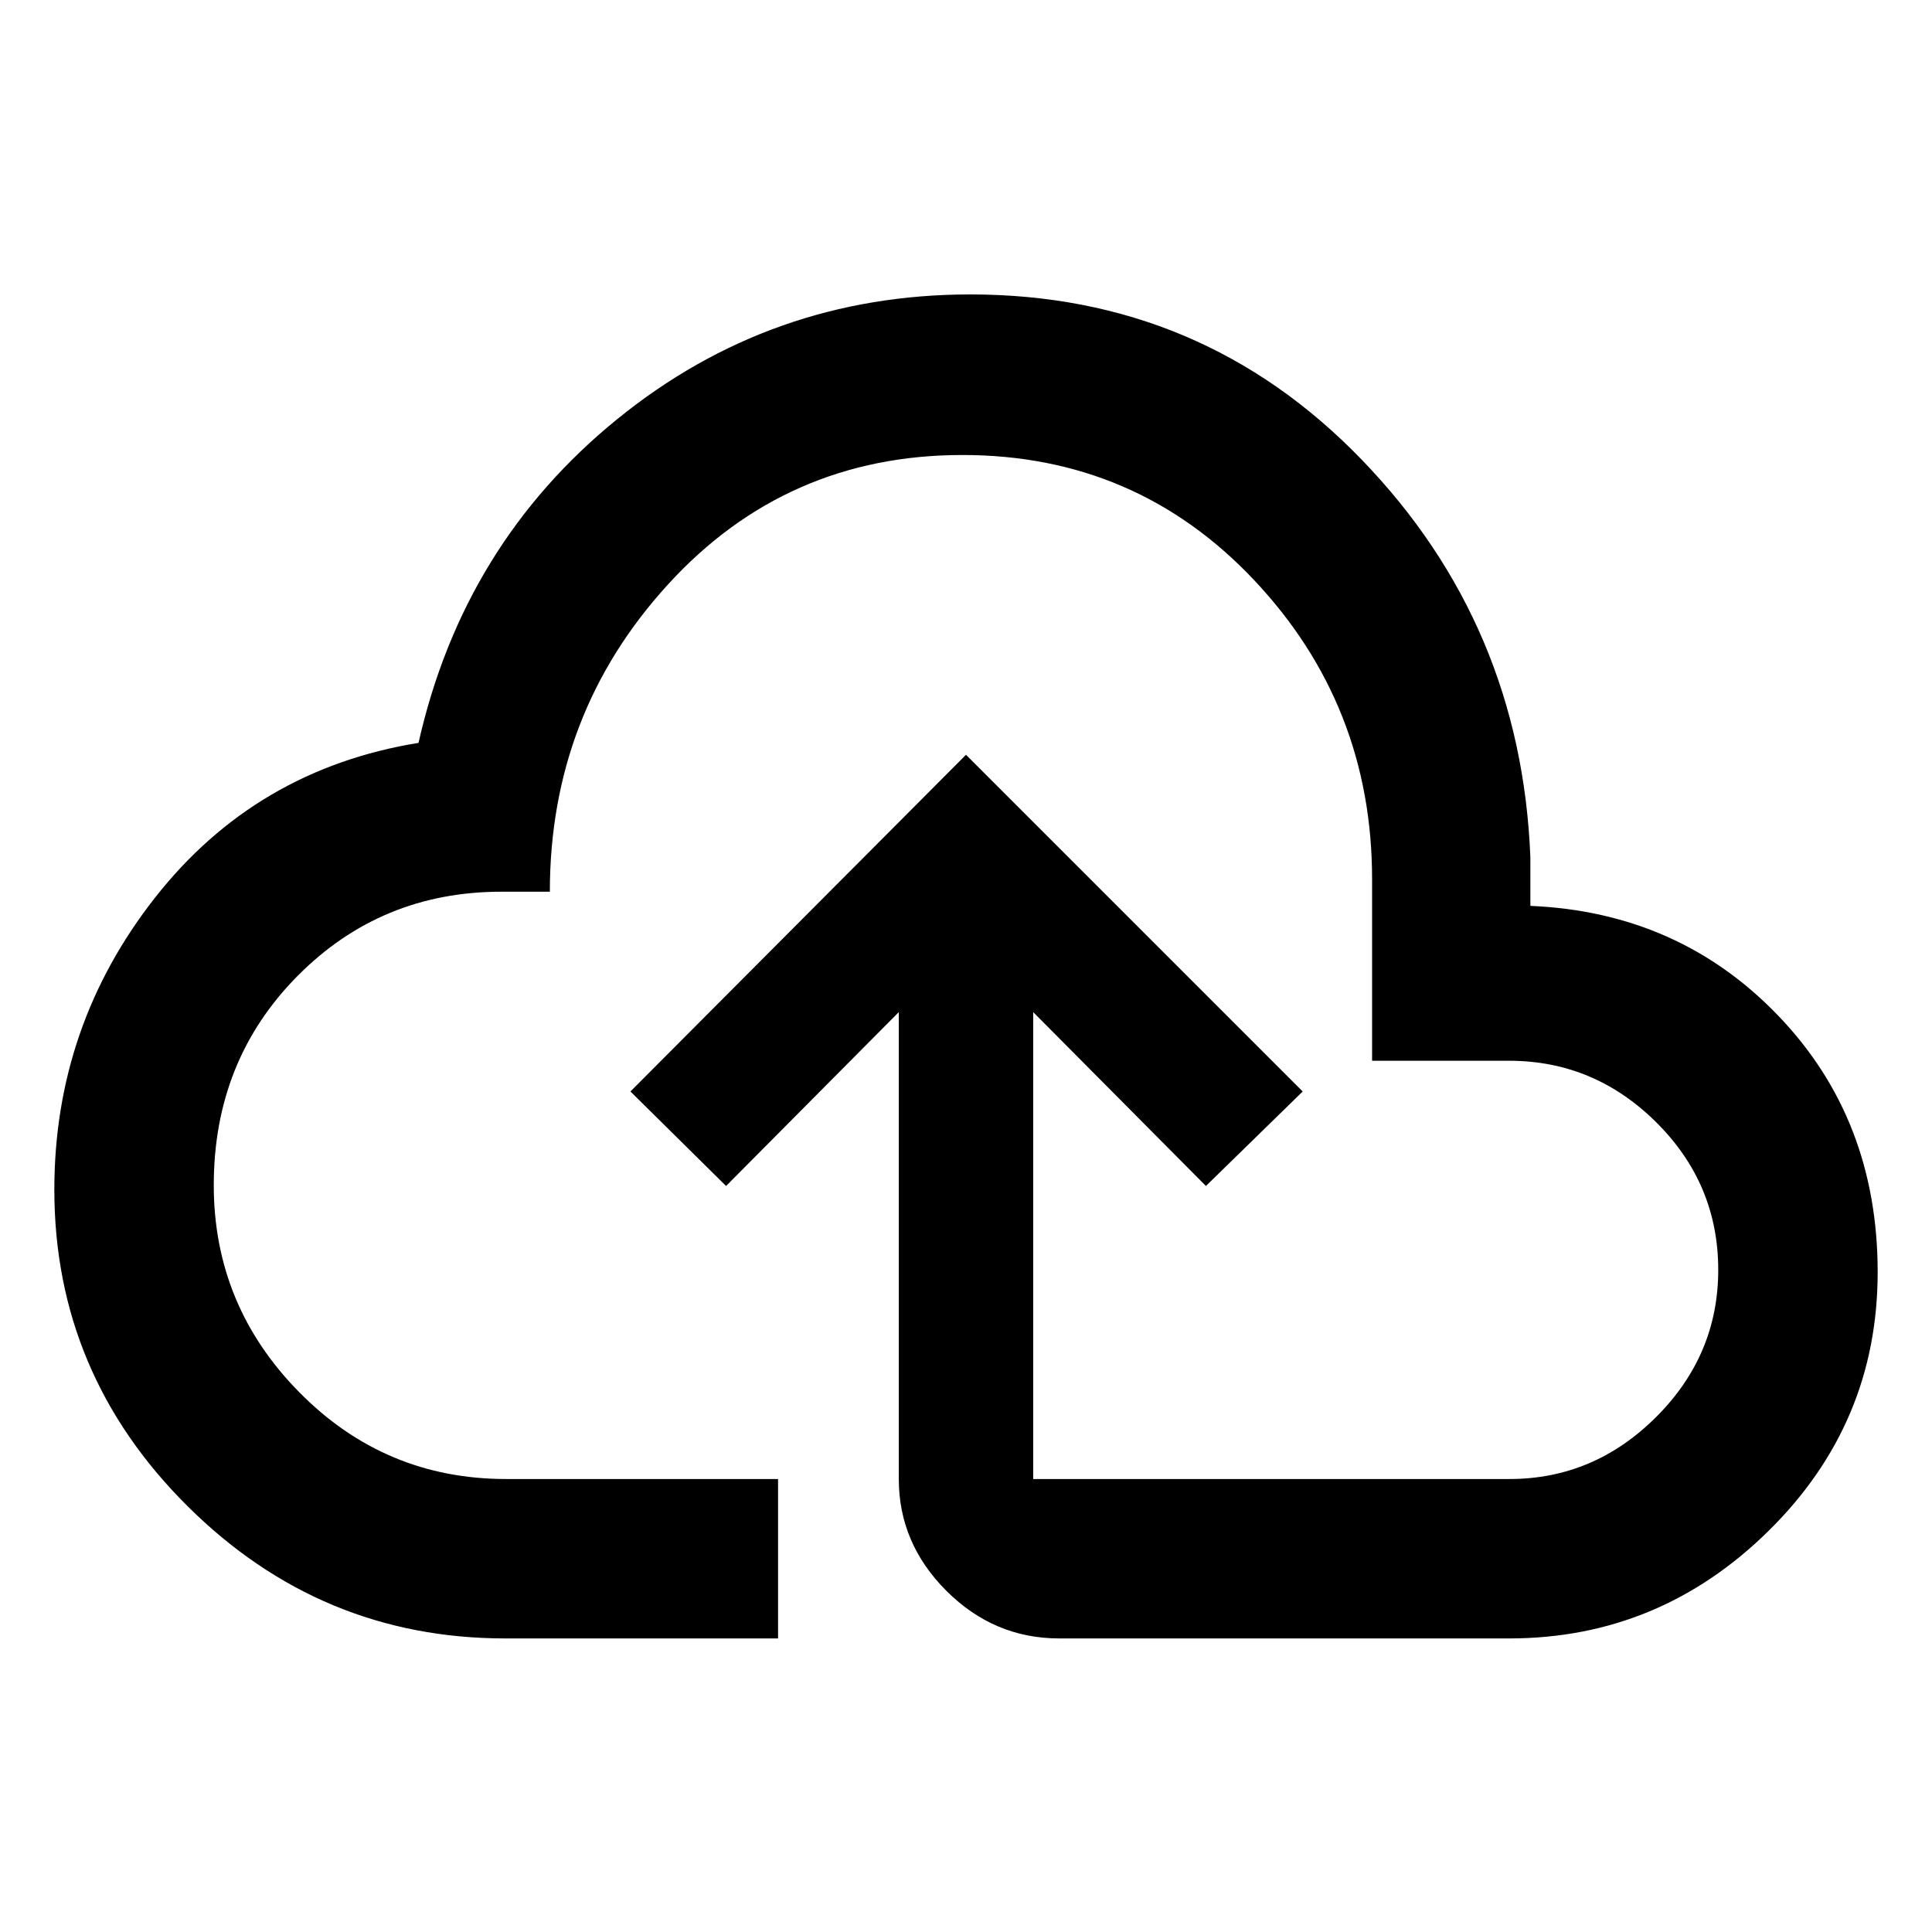 <svg xmlns="http://www.w3.org/2000/svg" width="48" height="48" viewBox="0 -960 960 960"><path d="M251.13-145.869q-91.845 0-157.988-65.774Q27-277.418 27-368.87 27-450.261 77.065-514q50.065-63.74 130.891-76.87 22.261-98.696 98.619-160.761t175.591-62.065q115.095 0 194.421 82.065t83.848 197.761v24q73.696 3.087 123.131 54.528 49.435 51.442 49.435 127.472 0 75.171-54.24 128.586-54.239 53.415-128.891 53.415H526.392q-32.464 0-56.124-23.645-23.659-23.646-23.659-55.573v-231.999l-85.827 86.392-47.522-46.957L480-584.956l167.305 167.305-48.087 46.957-85.827-86.392v231.999h236.681q41.971 0 72.841-30.796 30.869-30.796 30.869-73.117 0-42.739-30.796-73.326-30.796-30.587-73.116-30.587h-68.088v-90.217q0-86.42-58.604-148.601-58.604-62.182-144.914-62.182-87.568 0-146.307 64.283-58.739 64.282-58.739 152.717H249.13q-59.892 0-101.402 41.979-41.51 41.978-41.51 103.826 0 59.847 42.521 102.934 42.522 43.087 102.674 43.087h135.196v79.218H251.13ZM480-440.391Z"/></svg>